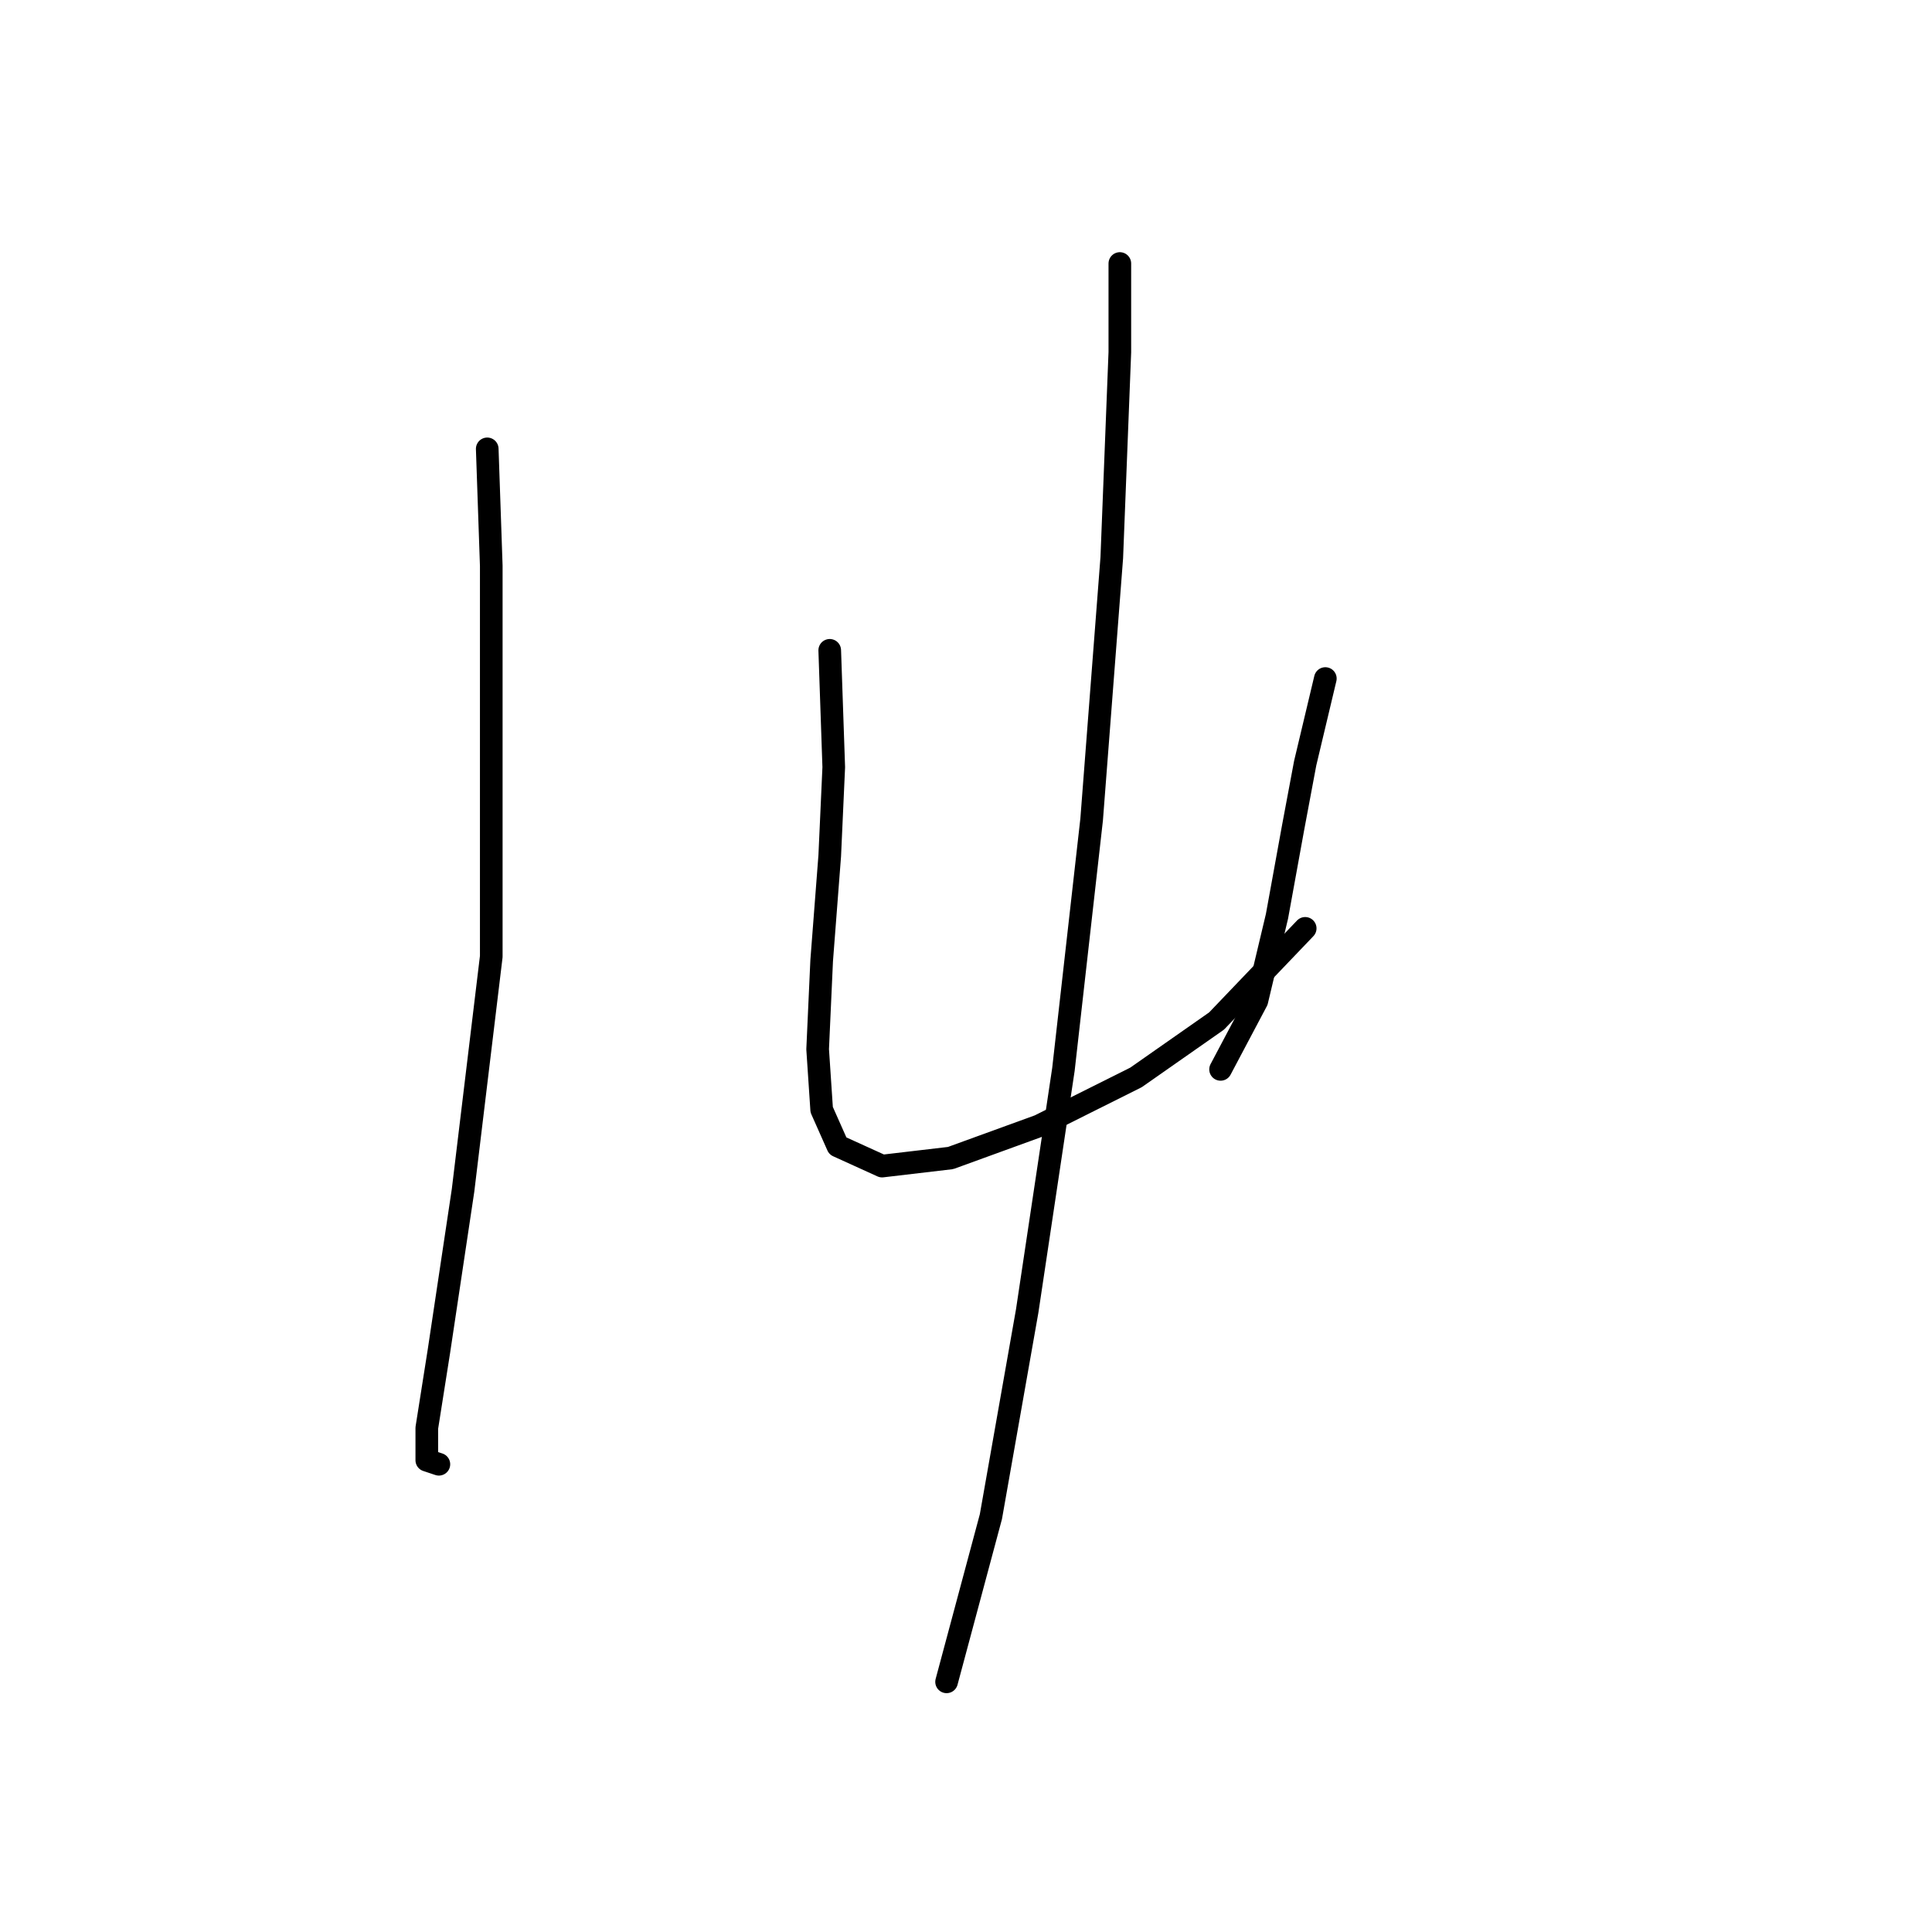 <?xml version="1.0" standalone="no"?>
    <svg width="256" height="256" xmlns="http://www.w3.org/2000/svg" version="1.1">
    <polyline stroke="black" stroke-width="3" stroke-linecap="round" fill="transparent" stroke-linejoin="round" points="64.561 59.477 65.095 74.96 65.095 126.749 61.358 157.716 58.154 179.072 56.553 189.216 56.553 193.488 58.154 194.022 58.154 194.022 " />
        <polyline stroke="black" stroke-width="3" stroke-linecap="round" fill="transparent" stroke-linejoin="round" points="109.944 86.172 110.477 101.656 109.944 113.402 108.876 127.283 108.342 139.029 108.876 147.038 111.011 151.843 116.884 154.512 125.961 153.445 137.707 149.173 150.521 142.766 161.199 135.292 172.945 123.012 172.945 123.012 " />
        <polyline stroke="black" stroke-width="3" stroke-linecap="round" fill="transparent" stroke-linejoin="round" points="175.614 89.91 172.945 101.122 171.343 109.664 169.207 121.41 166.538 132.622 161.733 141.699 161.733 141.699 " />
        <polyline stroke="black" stroke-width="3" stroke-linecap="round" fill="transparent" stroke-linejoin="round" points="148.385 34.917 148.385 46.663 147.317 73.892 144.648 108.596 140.91 141.699 136.105 173.733 131.3 200.962 125.427 222.853 125.427 222.853 " />
        </svg>